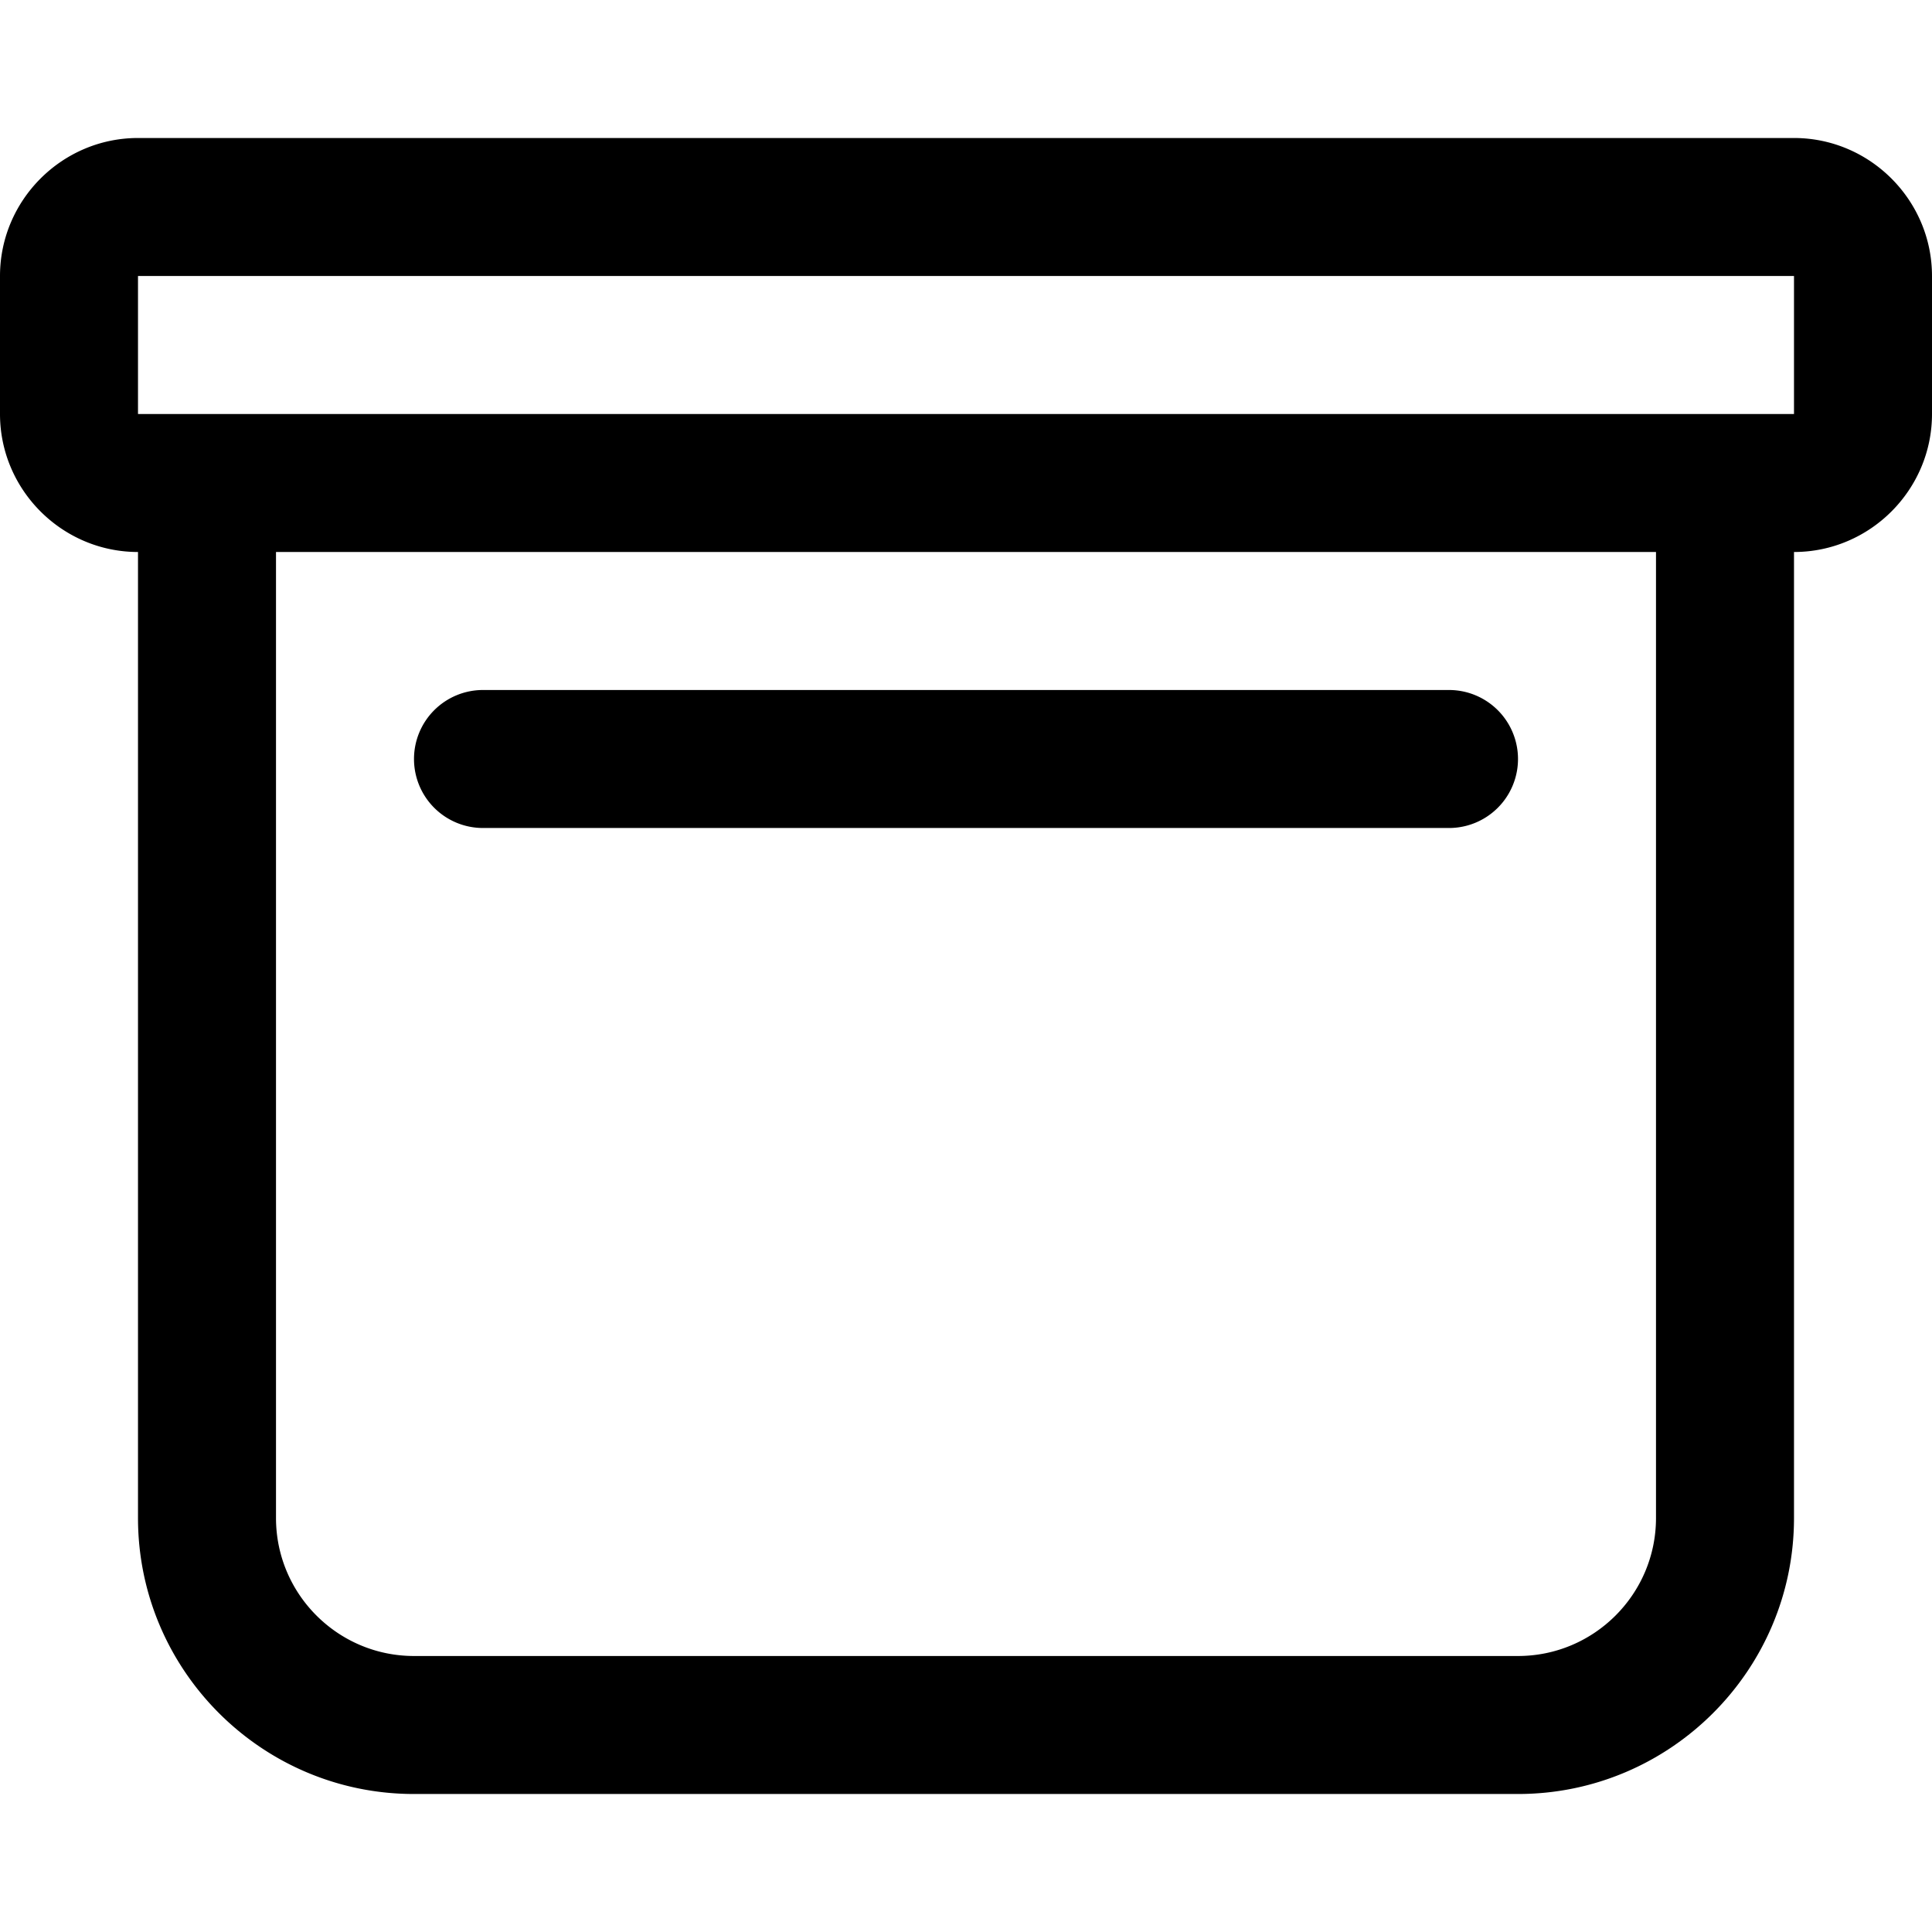 <svg width="28" height="28" viewBox="0 0 28 28" xmlns="http://www.w3.org/2000/svg"><title>archive</title><path d="M2 6h24V4H2v2zm22 2H4v14c0 1.103.897 2 2 2h16c1.103 0 2-.897 2-2V8zm4-4v2c0 1.1-.9 2-2 2v14c0 2.206-1.794 4-4 4H6c-2.206 0-4-1.794-4-4V8C.9 8 0 7.1 0 6V4c0-1.1.9-2 2-2h24c1.1 0 2 .9 2 2zM6 11a1 1 0 0 1 1-1h14a1 1 0 1 1 0 2H7a1 1 0 0 1-1-1z" fill-rule="evenodd"/></svg>